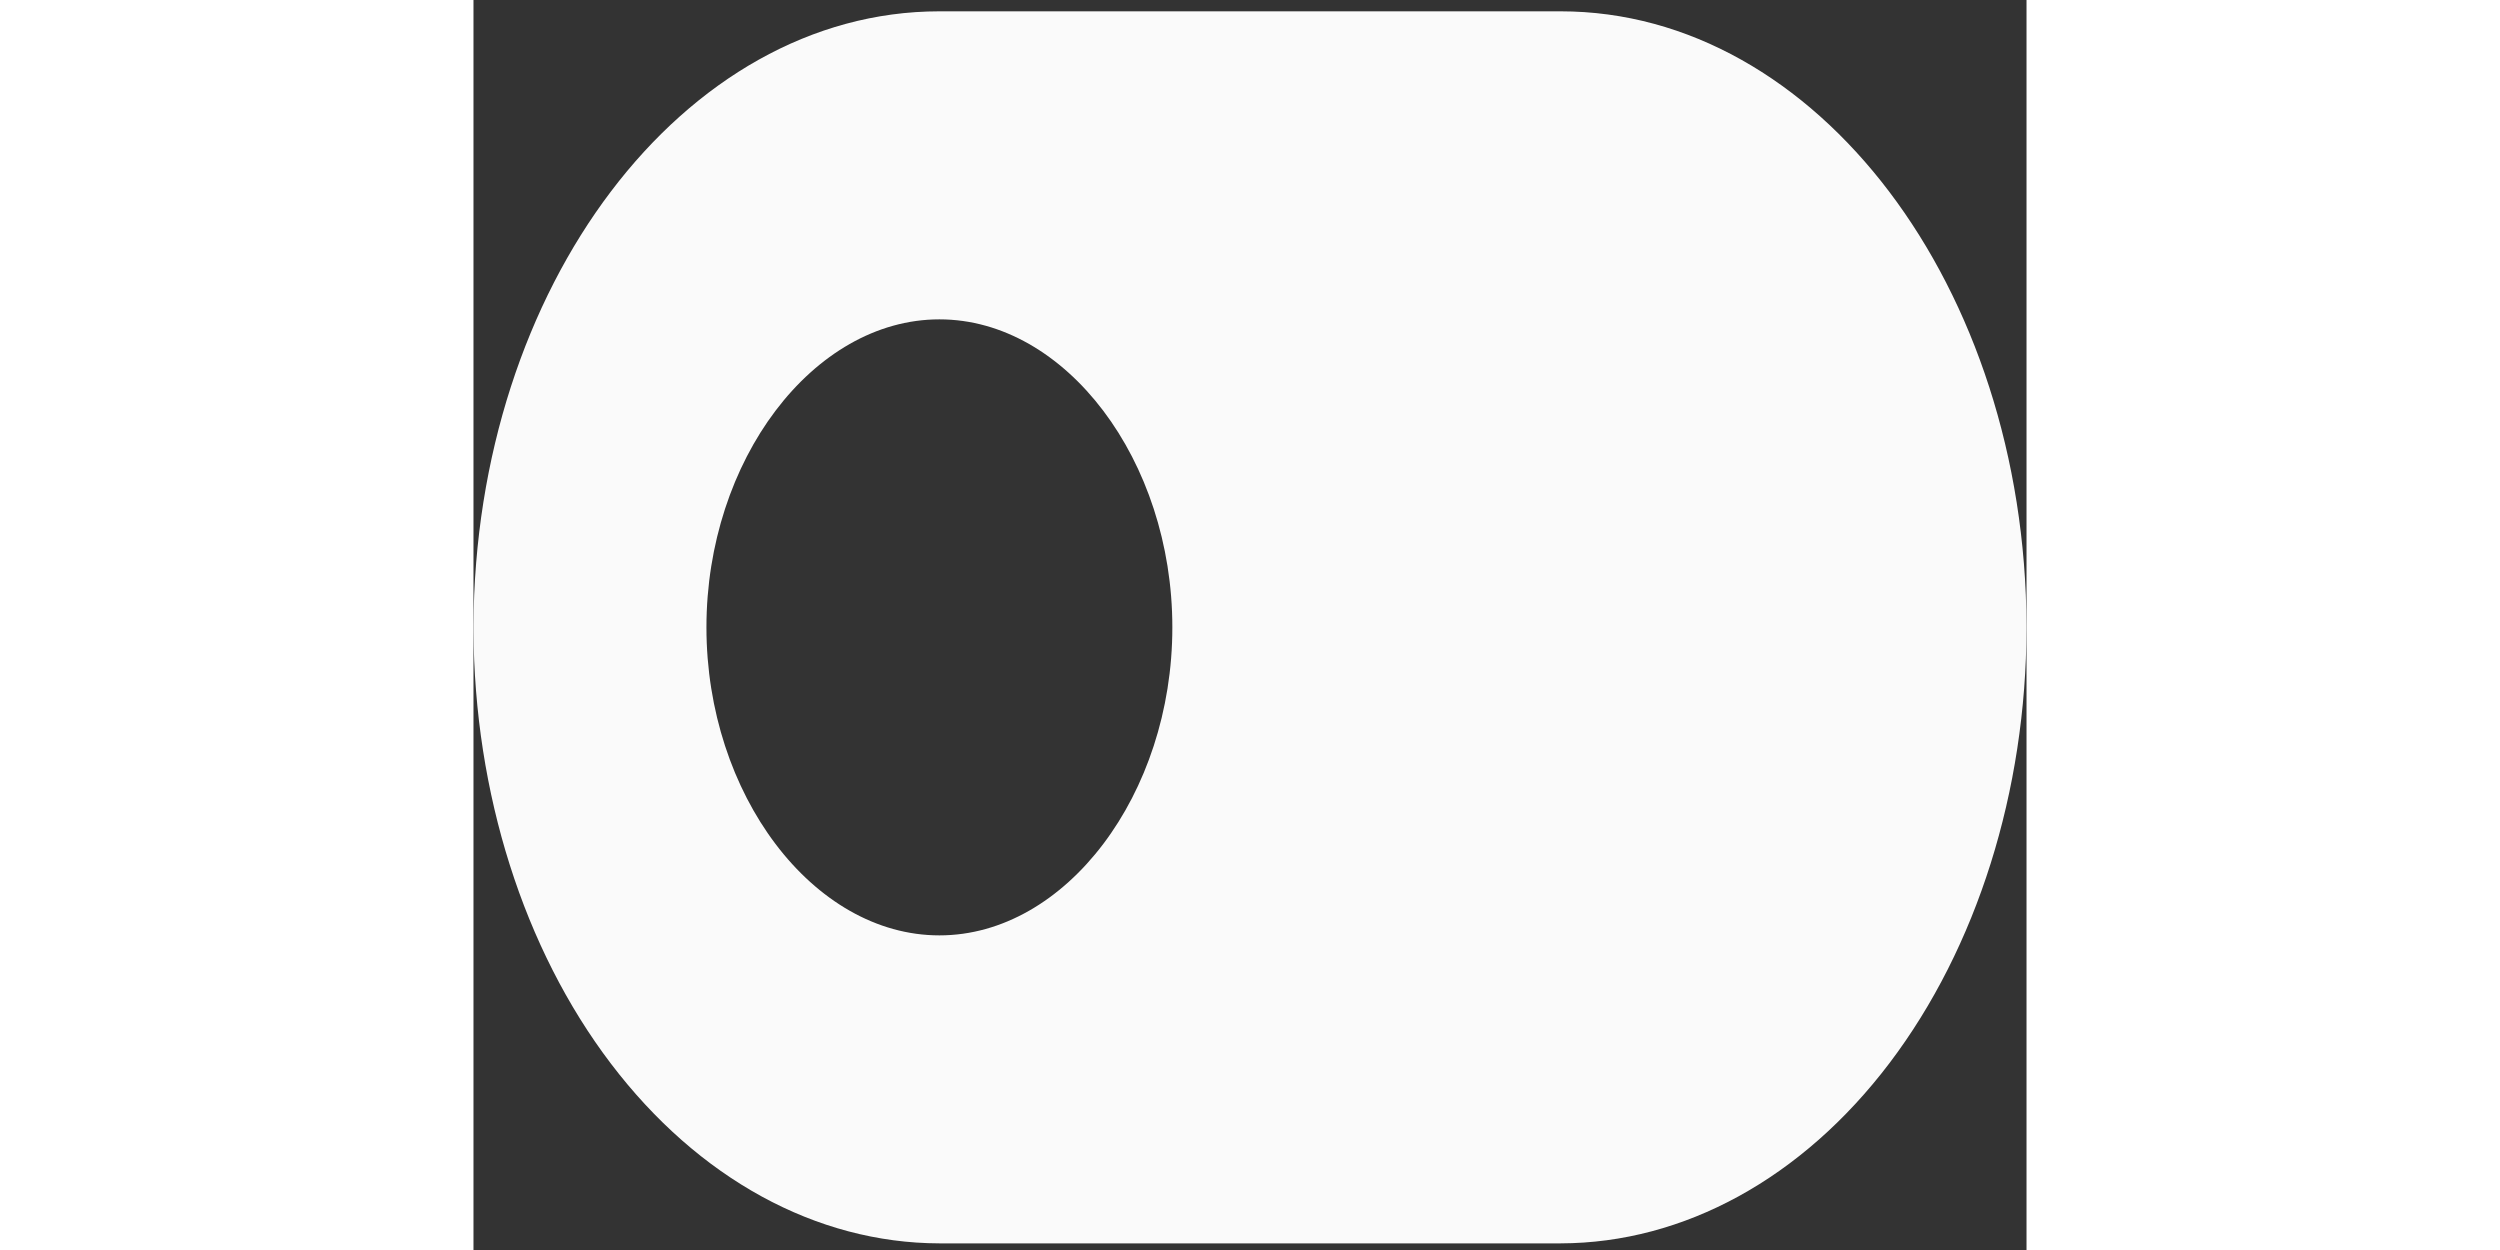 <svg width="40" height="20" viewBox="0 0 41 33" fill="none" xmlns="http://www.w3.org/2000/svg">
<rect x="0" y="0" width="41" height="33" fill="#333333" stroke="none"/>
<path d="M28.7 0.299H12.3C5.543 0.299 0.037 7.569 0 16.524V16.638C0.021 20.936 1.325 25.049 3.629 28.081C5.933 31.113 9.049 32.818 12.3 32.825H28.7C31.958 32.818 35.082 31.105 37.387 28.06C39.692 25.015 40.991 20.887 41 16.579V16.53C40.969 7.577 35.459 0.299 28.7 0.299ZM12.3 24.694C8.965 24.694 6.15 20.972 6.15 16.562C6.15 12.152 8.965 8.431 12.3 8.431C15.635 8.431 18.45 12.152 18.45 16.562C18.45 20.972 15.635 24.694 12.3 24.694Z" fill="#FAFAFA"/>
</svg>
